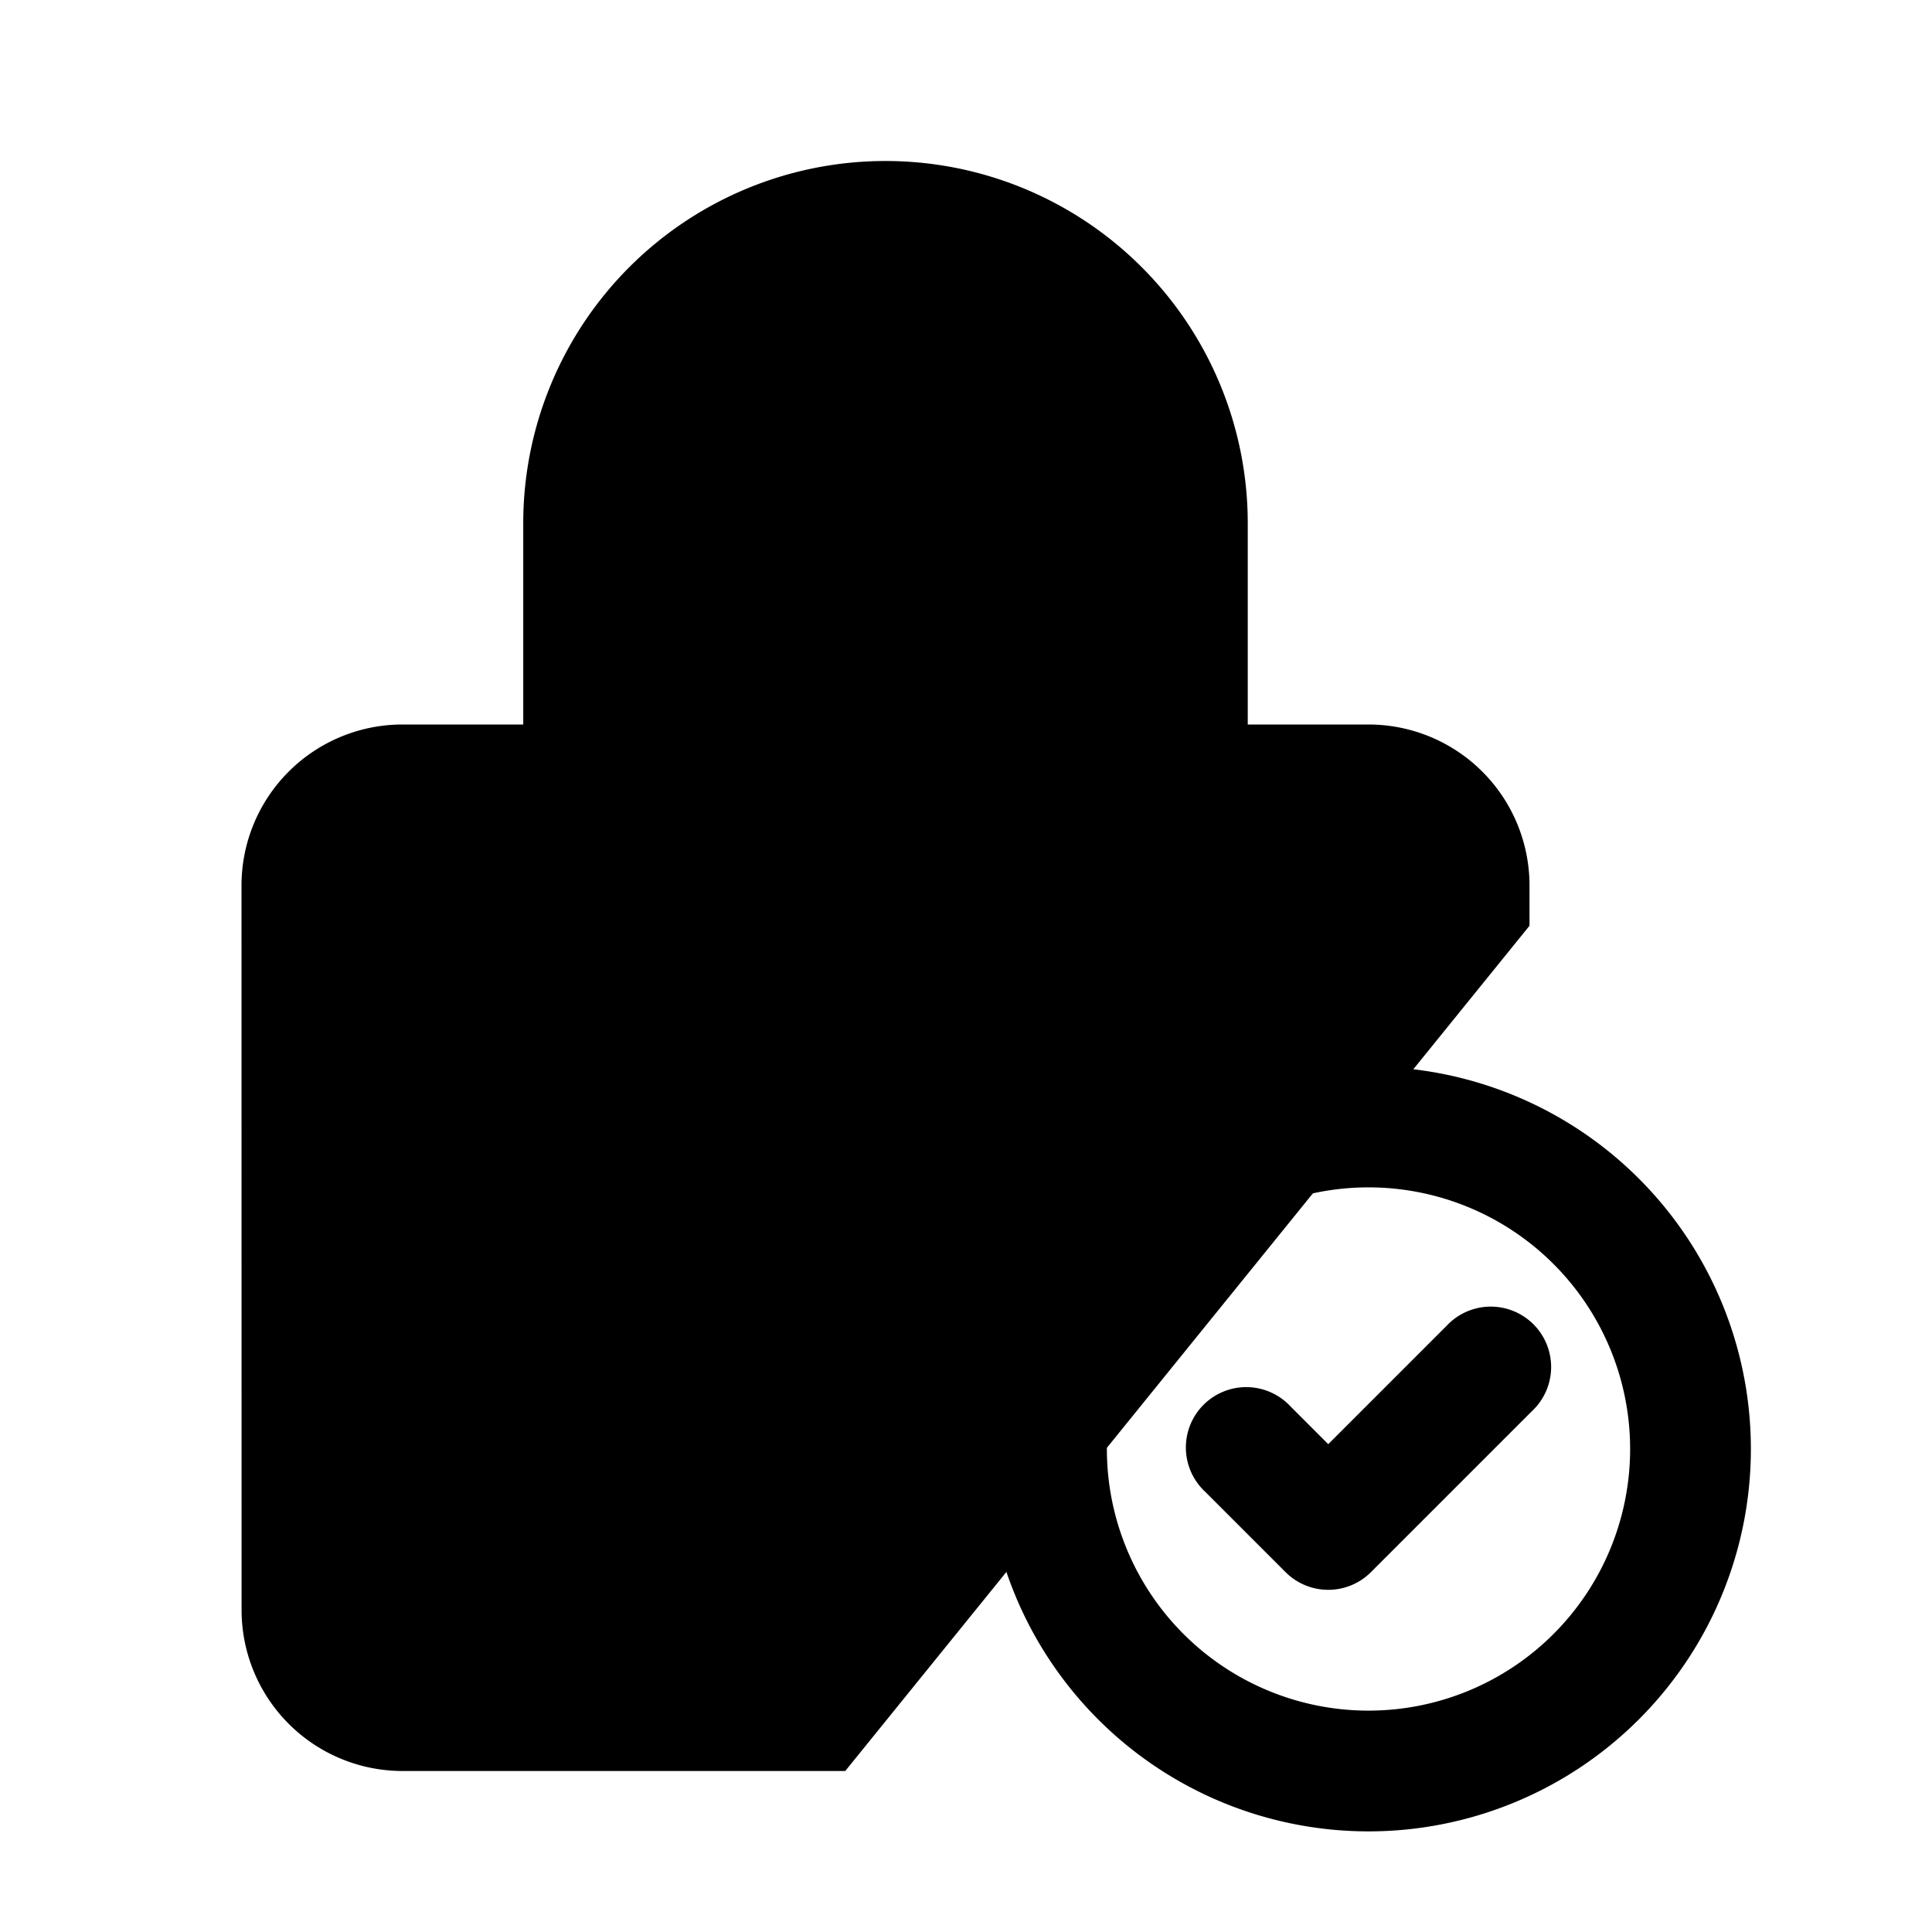 <svg xmlns="http://www.w3.org/2000/svg" viewBox="0 0 24 24"><path d="M15.5 9V6.5a4.5 4.5 0 1 0-9 0V9M19 11.5V11a2 2 0 0 0-2-2H5a2 2 0 0 0-2 2l.001 9a2 2 0 0 0 2 2H10.5"/><path d="M16.03 17.47a.75.75 0 1 0-1.06 1.06zM16.5 19l-.53.53a.75.75 0 0 0 1.06 0zm2.53-1.47a.75.75 0 1 0-1.06-1.06zm2.72.47A4.75 4.75 0 0 0 17 13.25v1.5A3.25 3.25 0 0 1 20.25 18zM17 13.25A4.75 4.75 0 0 0 12.25 18h1.5A3.25 3.25 0 0 1 17 14.75zM12.25 18A4.75 4.75 0 0 0 17 22.75v-1.5A3.25 3.25 0 0 1 13.75 18zM17 22.75A4.75 4.75 0 0 0 21.75 18h-1.5A3.25 3.25 0 0 1 17 21.25zm-2.03-4.22 1 1 1.06-1.06-1-1zm2.06 1 2-2-1.06-1.06-2 2z"/></svg>